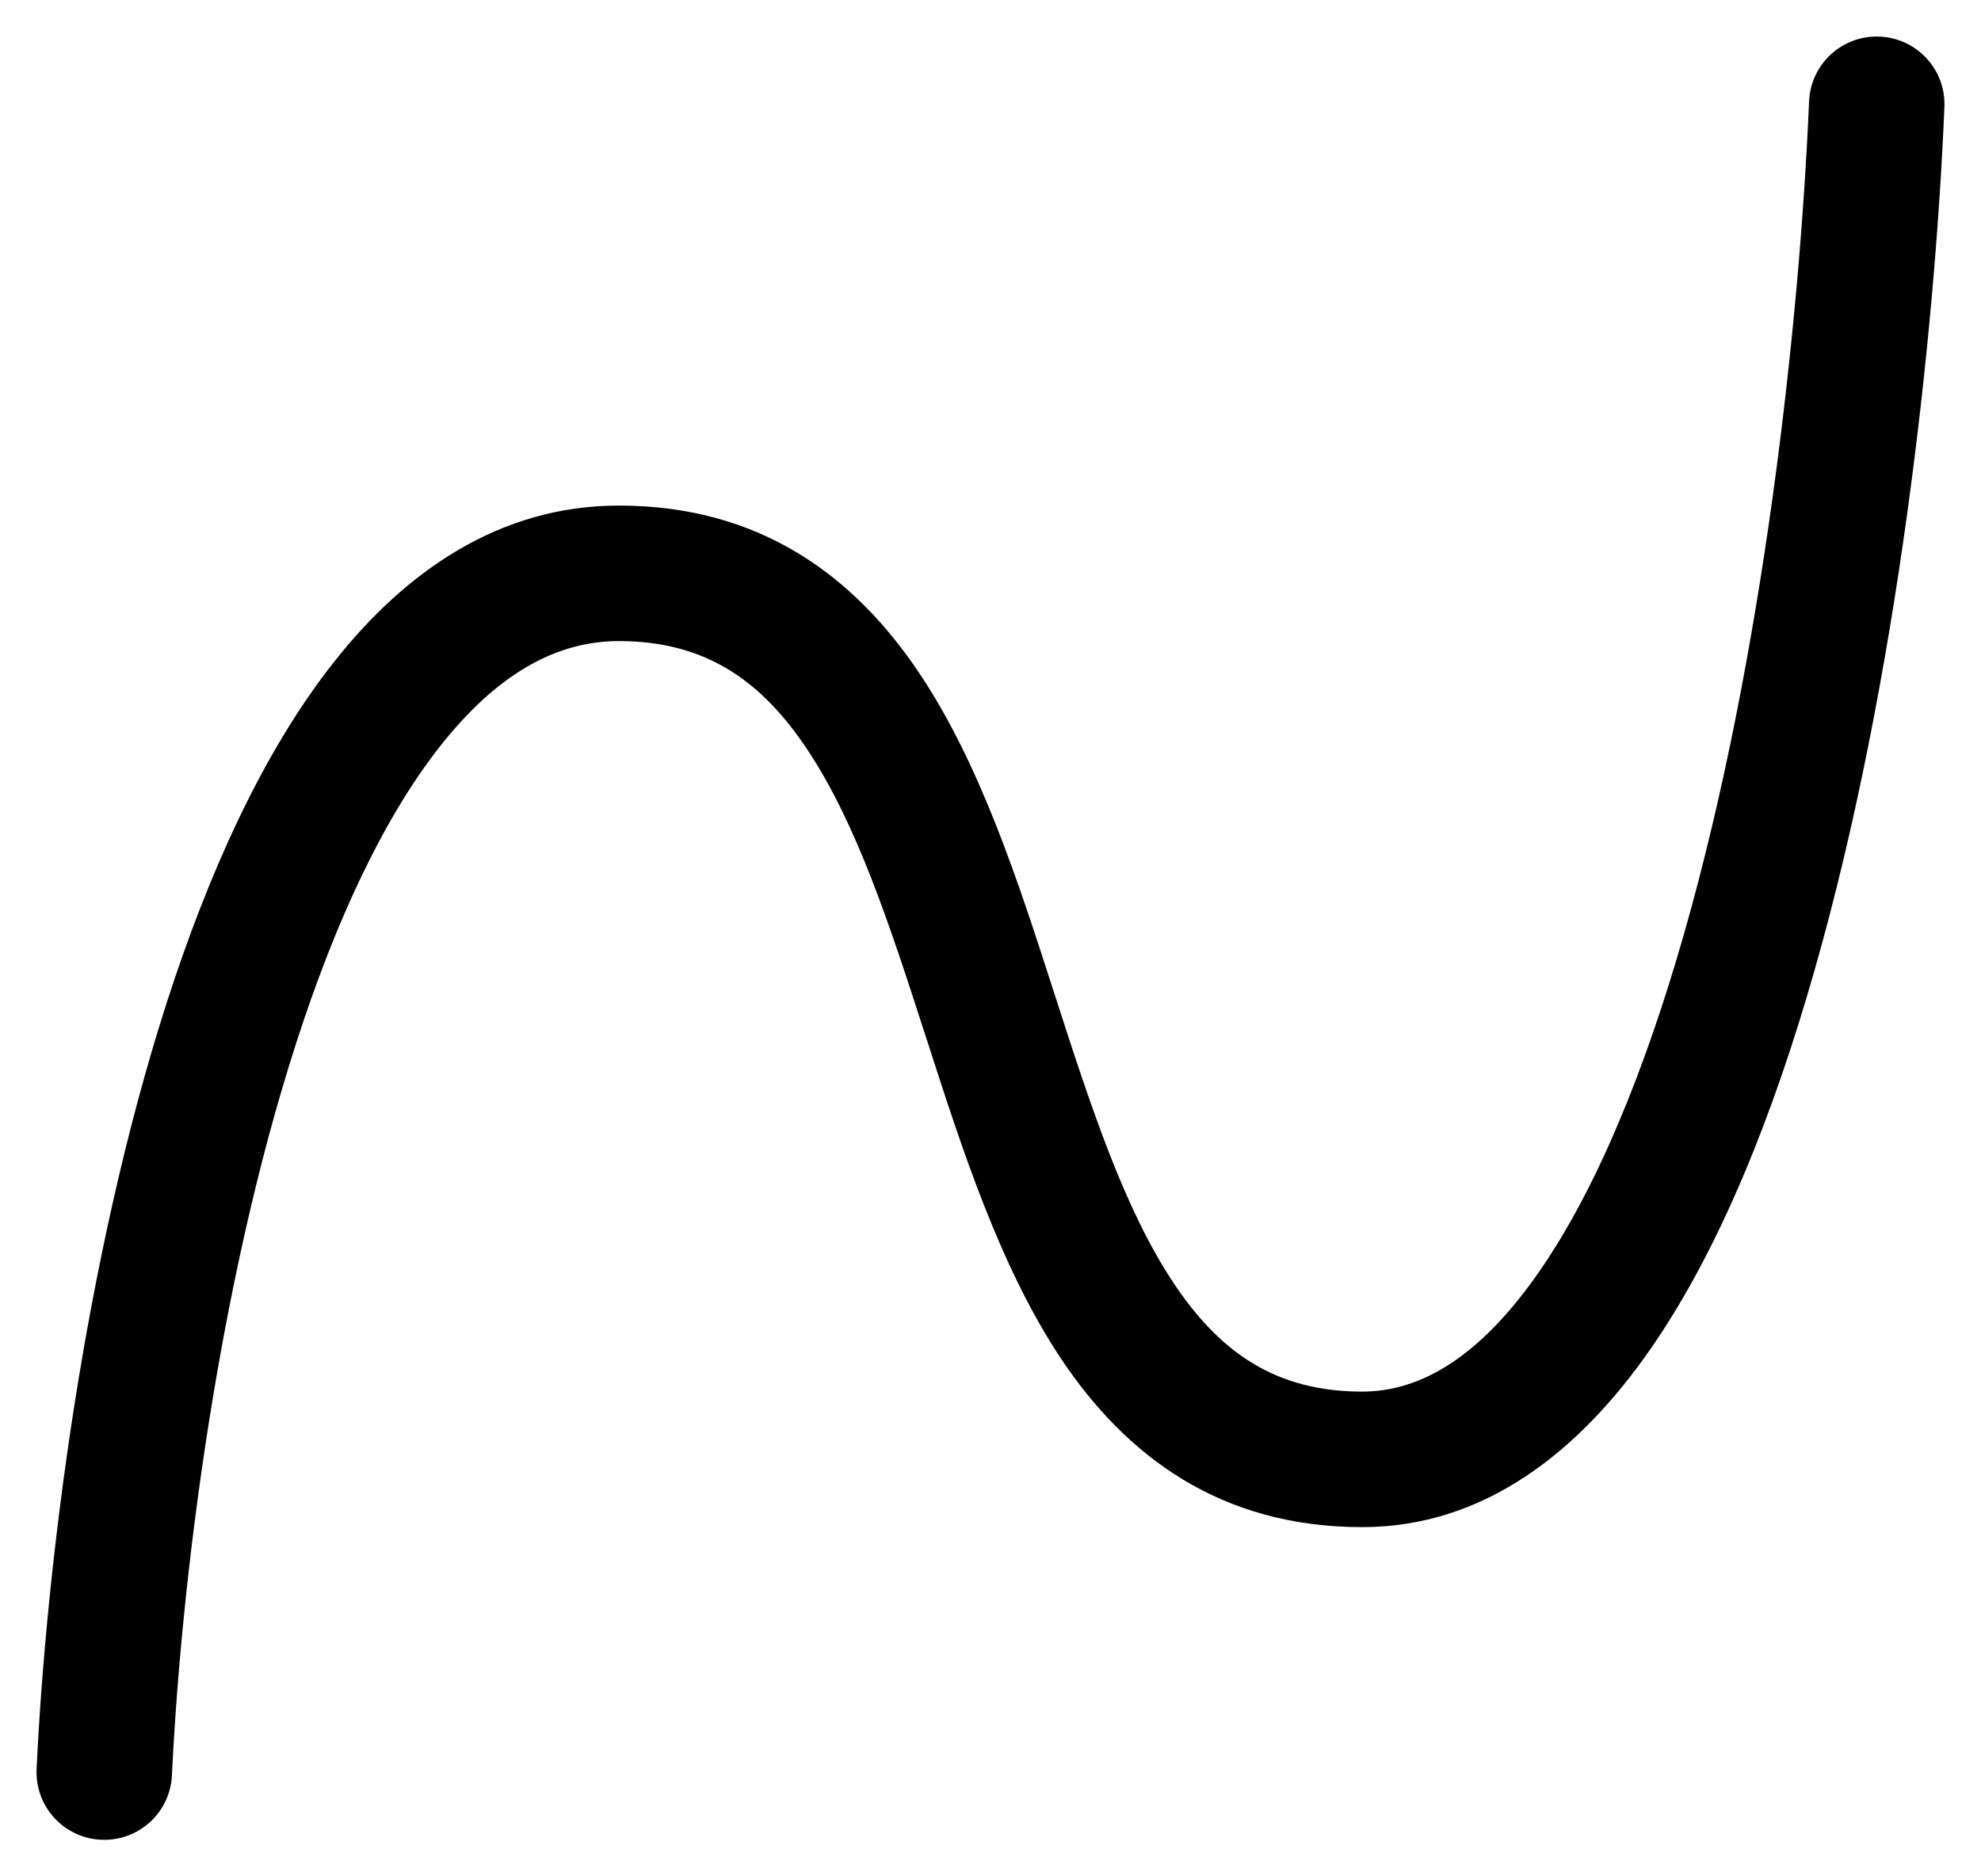 <svg width="19" height="18" viewBox="0 0 19 18" fill="none" xmlns="http://www.w3.org/2000/svg">
<path fill-rule="evenodd" clip-rule="evenodd" d="M18.027 0.351C18.386 0.366 18.665 0.669 18.649 1.028C18.557 3.224 18.196 6.529 17.405 9.303C17.011 10.686 16.497 11.984 15.824 12.95C15.153 13.913 14.246 14.65 13.065 14.65C11.7 14.65 10.797 13.964 10.176 13.033C9.594 12.16 9.228 11.026 8.898 10.001L8.881 9.95C8.531 8.862 8.213 7.895 7.742 7.189C7.301 6.527 6.765 6.15 5.935 6.15C5.327 6.15 4.76 6.474 4.22 7.16C3.675 7.852 3.214 8.847 2.839 10.012C2.09 12.335 1.739 15.149 1.649 17.031C1.632 17.39 1.328 17.666 0.969 17.649C0.61 17.632 0.334 17.328 0.351 16.969C0.444 15.018 0.806 12.082 1.601 9.613C1.998 8.382 2.517 7.221 3.199 6.356C3.884 5.485 4.789 4.85 5.935 4.85C7.3 4.85 8.203 5.536 8.824 6.468C9.406 7.34 9.772 8.475 10.102 9.499L10.119 9.551C10.469 10.638 10.787 11.605 11.258 12.311C11.699 12.973 12.235 13.35 13.065 13.35C13.638 13.35 14.202 13.004 14.757 12.207C15.311 11.412 15.777 10.272 16.155 8.947C16.908 6.305 17.26 3.11 17.351 0.973C17.366 0.614 17.669 0.336 18.027 0.351Z" fill="currentColor"/>
</svg>
